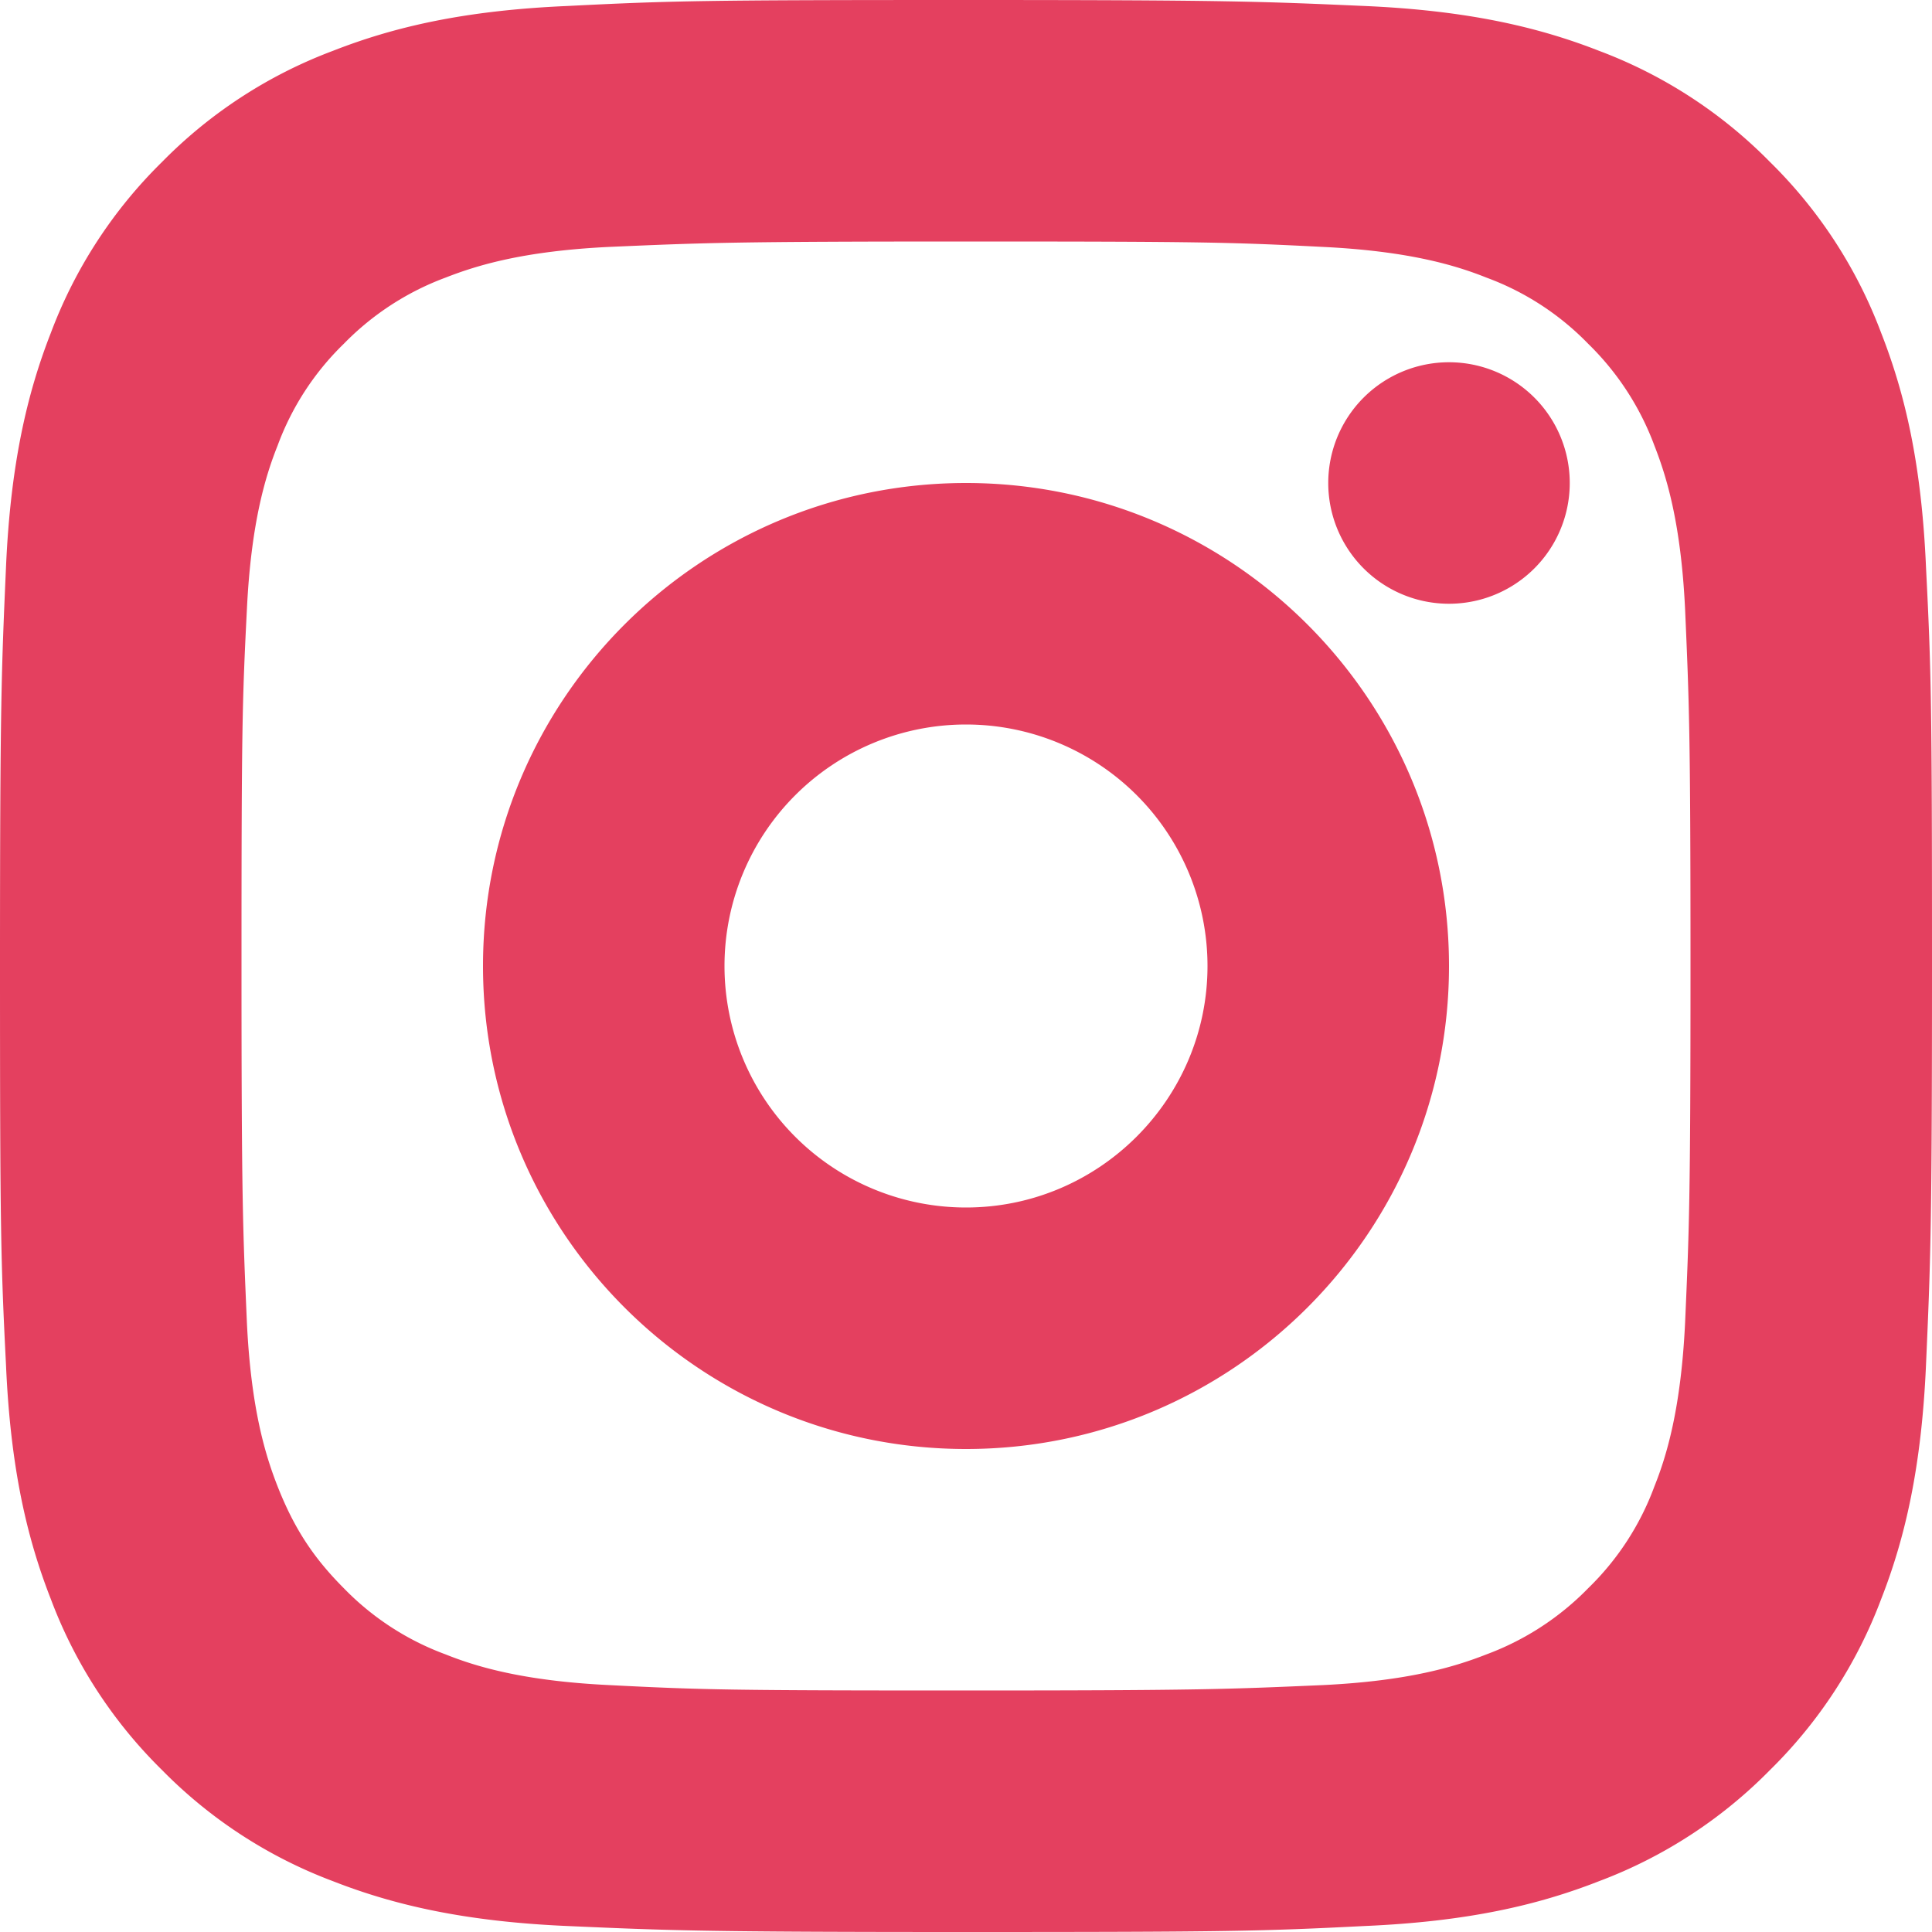 <svg xmlns="http://www.w3.org/2000/svg" xmlns:xlink="http://www.w3.org/1999/xlink" width="20" height="20" viewBox="0 0 20 20">
    <defs>
        <path id="a" d="M19.474 3.447c.248.633.418 1.36.464 2.426C19.992 6.94 20 7.28 20 10c0 2.72-.015 3.06-.062 4.127-.046 1.058-.216 1.793-.464 2.426a4.887 4.887 0 0 1-1.151 1.77 4.887 4.887 0 0 1-1.77 1.151c-.633.248-1.36.418-2.426.464C13.06 19.992 12.72 20 10 20c-2.72 0-3.06-.015-4.127-.062-1.058-.046-1.793-.216-2.426-.464a4.887 4.887 0 0 1-1.77-1.151 4.887 4.887 0 0 1-1.151-1.77c-.248-.633-.418-1.36-.464-2.426C.008 13.06 0 12.72 0 10c0-2.72.015-3.06.062-4.127.046-1.058.216-1.793.464-2.426a4.887 4.887 0 0 1 1.151-1.77A4.887 4.887 0 0 1 3.447.526C4.08.278 4.807.108 5.873.062 6.94.008 7.28 0 10 0c2.72 0 3.06.015 4.127.062 1.058.046 1.793.216 2.426.464a4.887 4.887 0 0 1 1.77 1.151 4.887 4.887 0 0 1 1.151 1.77zm-2.03 10.247c.042-.96.056-1.258.056-3.694s-.014-2.726-.056-3.694c-.043-.89-.191-1.37-.318-1.694a2.86 2.86 0 0 0-.685-1.053 2.83 2.83 0 0 0-1.053-.685c-.317-.127-.805-.275-1.694-.318-.96-.049-1.258-.056-3.694-.056s-2.726.014-3.694.056c-.89.043-1.37.191-1.694.318a2.86 2.86 0 0 0-1.053.685 2.83 2.83 0 0 0-.685 1.053c-.127.317-.275.805-.318 1.694C2.507 7.266 2.5 7.564 2.5 10s.014 2.726.056 3.694c.043.89.191 1.37.318 1.694.17.431.368.735.685 1.053a2.83 2.83 0 0 0 1.053.685c.317.127.805.275 1.694.318.96.049 1.25.056 3.694.056s2.726-.014 3.694-.056c.89-.043 1.37-.191 1.694-.318a2.86 2.86 0 0 0 1.053-.685 2.83 2.83 0 0 0 .685-1.053c.127-.317.275-.805.318-1.694zM15 6.25a1.25 1.25 0 1 1 0-2.5 1.25 1.25 0 0 1 0 2.5zM10 5c2.76 0 5 2.24 5 5s-2.24 5-5 5-5-2.24-5-5 2.24-5 5-5zm0 7.5c1.377 0 2.5-1.123 2.5-2.5a2.5 2.5 0 1 0-2.5 2.5z"/>
    </defs>
    <use fill="#E4405F" fill-rule="evenodd" xlink:href="#a"/>
</svg>
